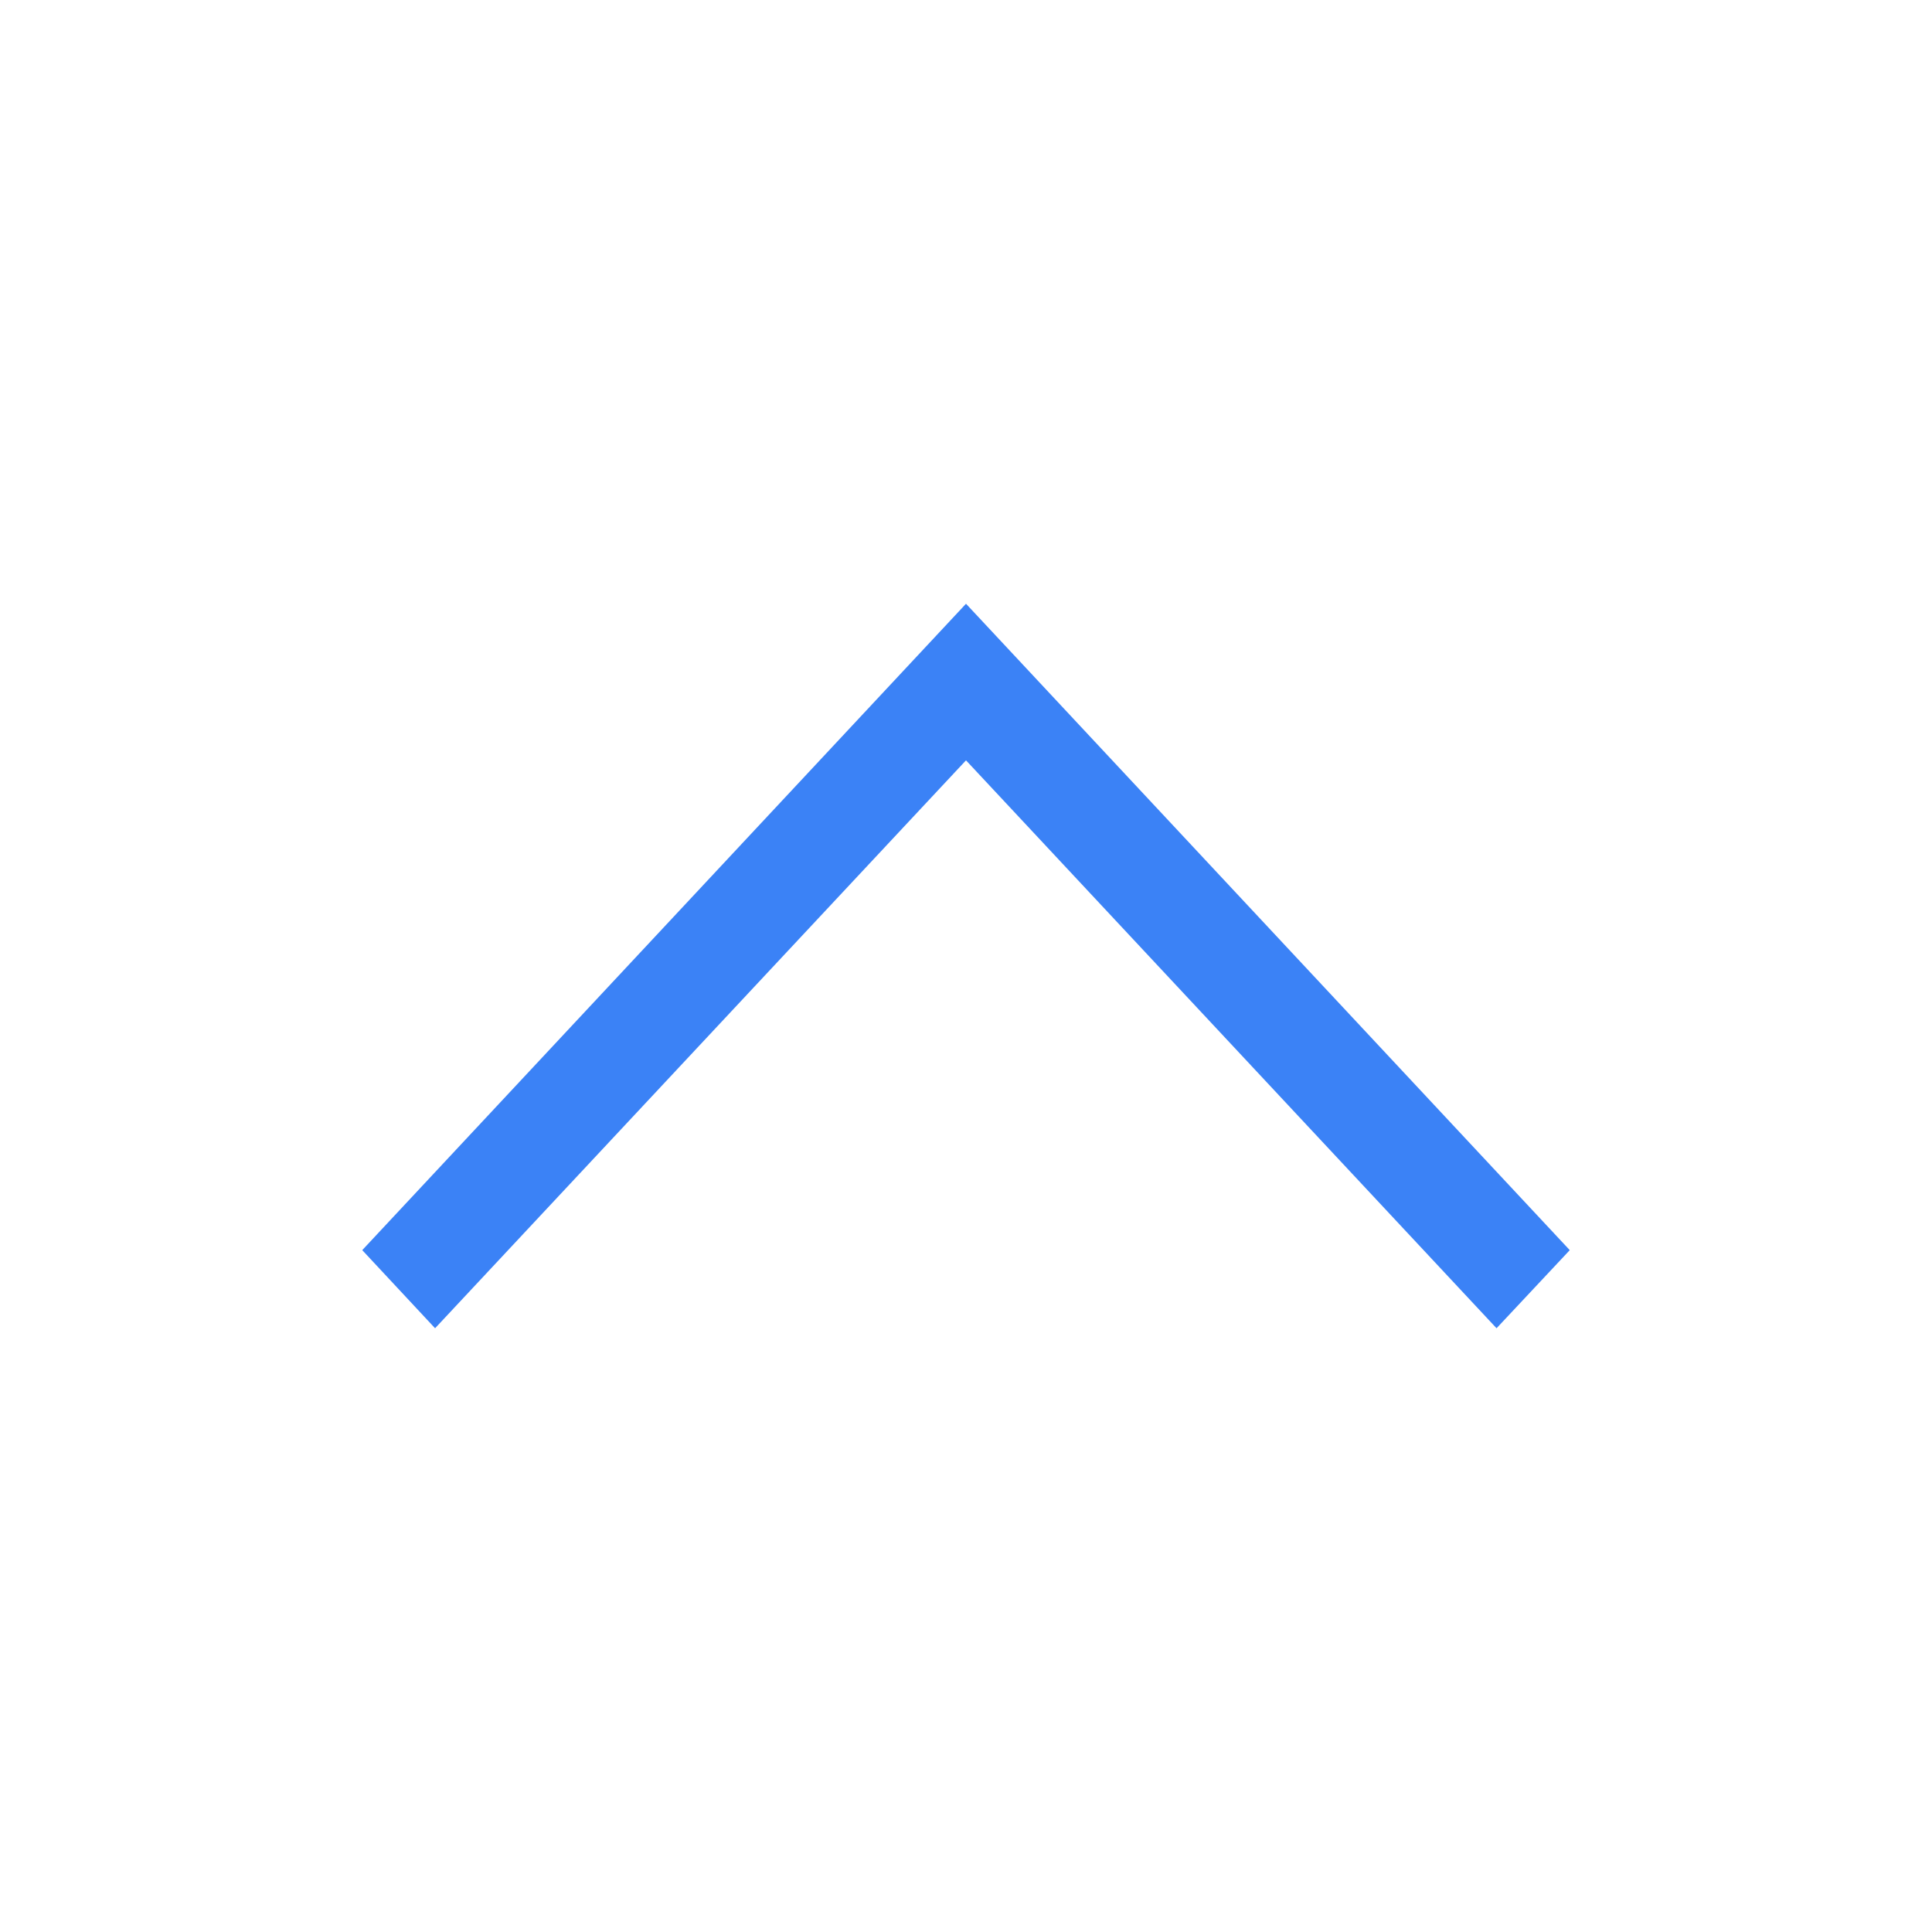<svg height="512px"
     width="512px"
     viewBox="0 0 512 512"
     xmlns="http://www.w3.org/2000/svg">
    <polygon points="396.6,352 416,331.3 256,160 96,331.3 115.3,352 256,201.5"
             fill="#3b82f6" />
</svg>
